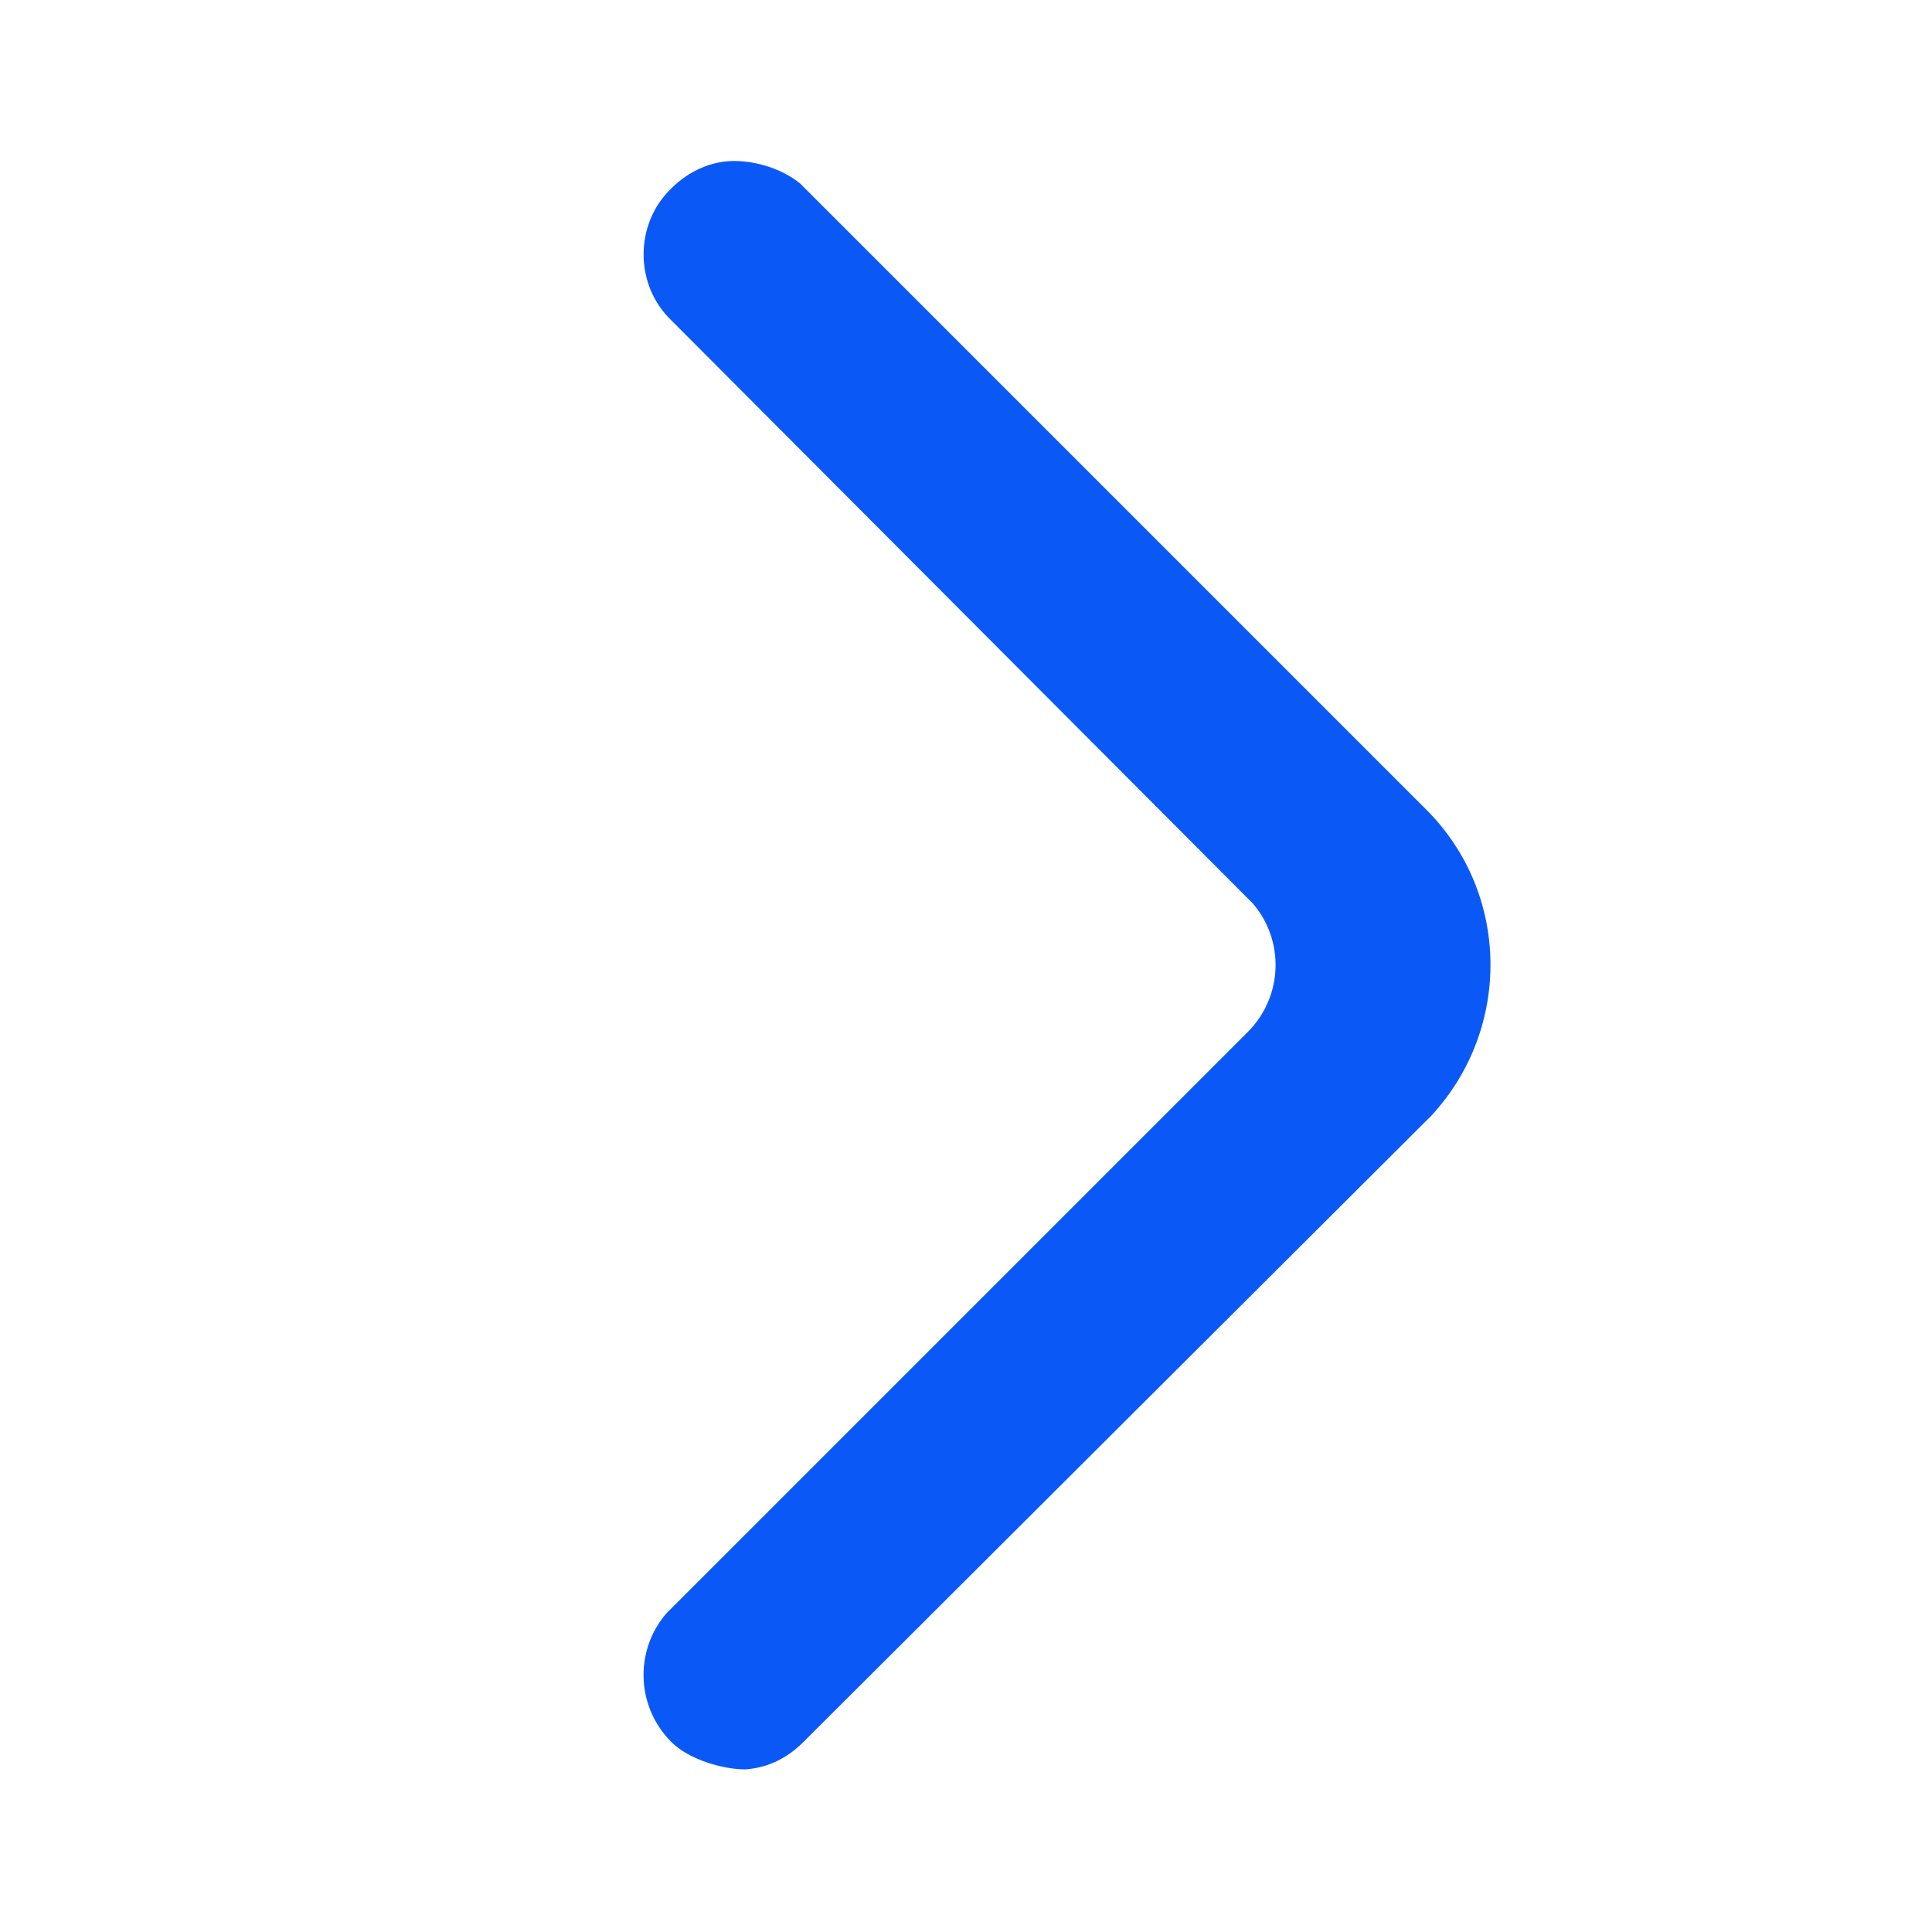 <svg width="12" height="12" viewBox="0 0 12 12" fill="none" xmlns="http://www.w3.org/2000/svg" xmlns:xlink="http://www.w3.org/1999/xlink">
	<desc>
			Created with Pixso.
	</desc>
	<defs/>
	<path id="path-1" d="M4.97 1.14L8.86 5.03C9.38 5.55 9.39 6.39 8.89 6.93L4.99 10.82C4.89 10.92 4.77 10.98 4.63 10.99C4.49 10.99 4.28 10.93 4.17 10.82C3.95 10.6 3.94 10.25 4.14 10.02L7.75 6.41C7.97 6.19 7.98 5.84 7.78 5.61L4.17 1.99C3.94 1.77 3.94 1.39 4.17 1.17C4.28 1.06 4.42 1 4.56 1C4.7 1 4.86 1.05 4.97 1.14Z" fill="#0A59F7" fill-opacity="1" fill-rule="nonzero"/>
</svg>
